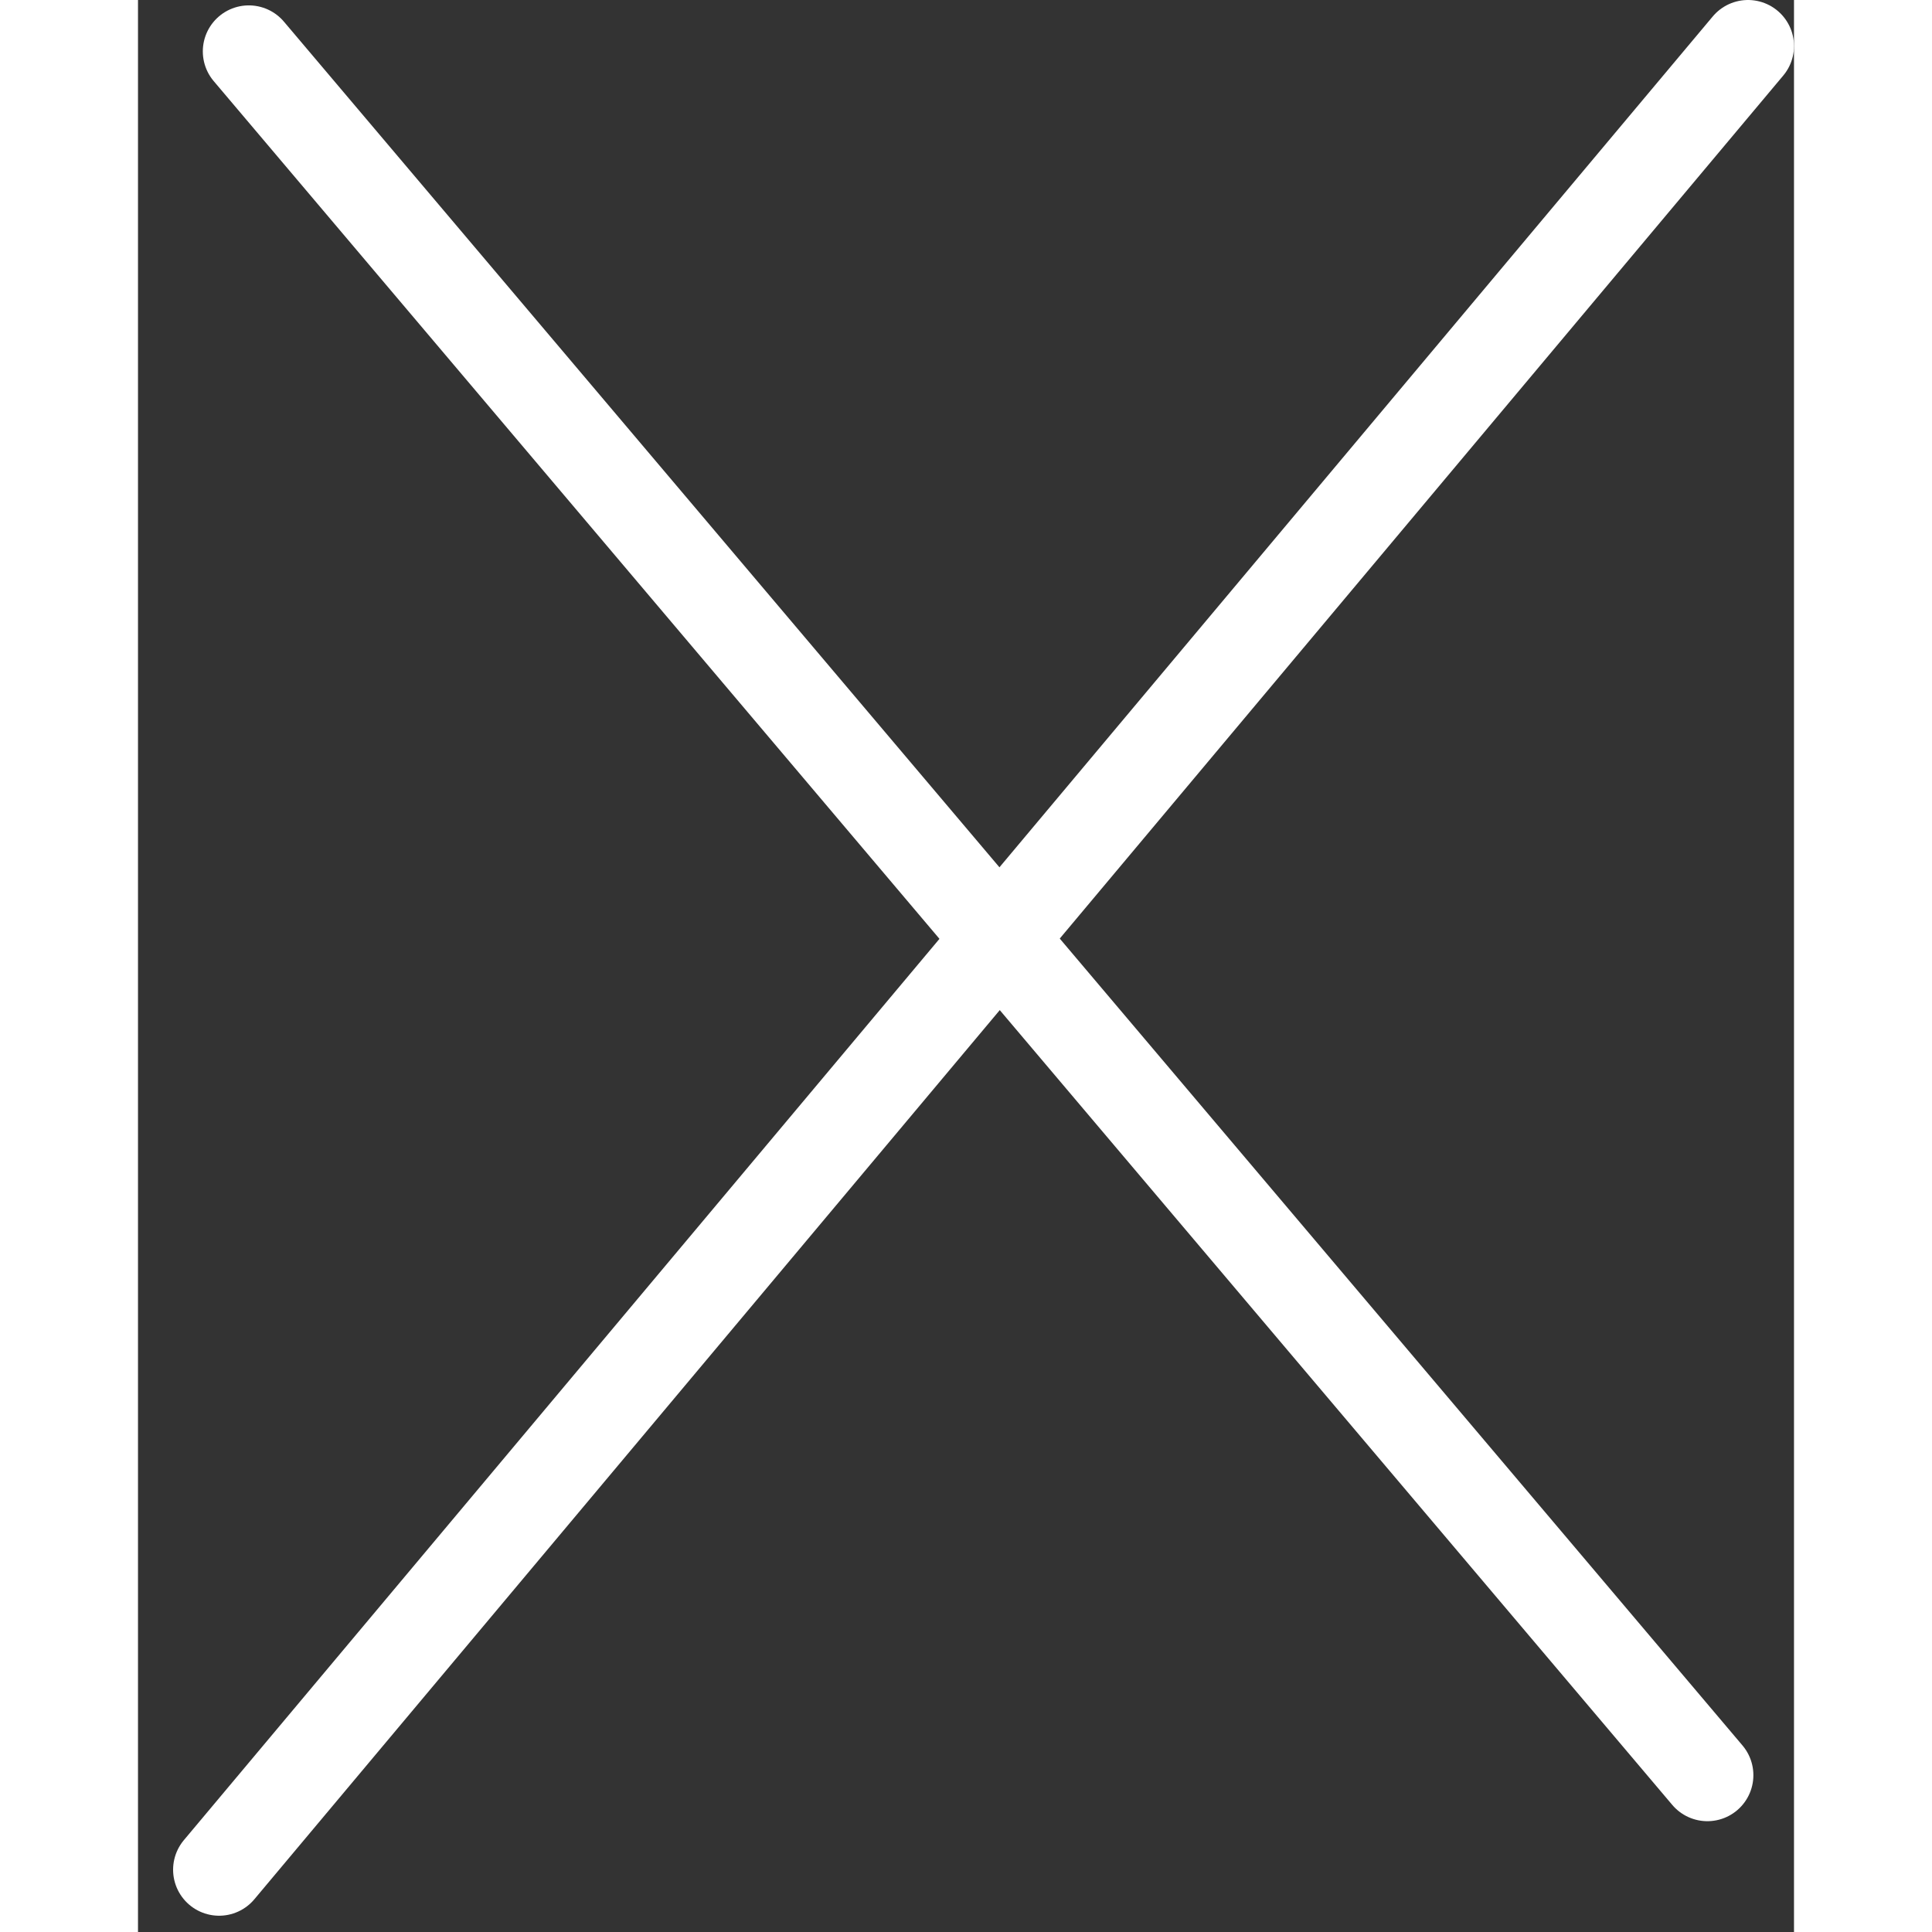 <svg width="30" height="30" viewBox="0 0 36 42" fill="none" xmlns="http://www.w3.org/2000/svg">
<rect x="0" y="0" width="36" height="42" fill="#333333" stroke="none"/>
<path d="M35 1L1.763 40.646" stroke="white" stroke-width="2" stroke-linecap="round"/>
<line x1="2.409" y1="1.117" x2="34.117" y2="38.591" stroke="white" stroke-width="2" stroke-linecap="round"/>
</svg>
